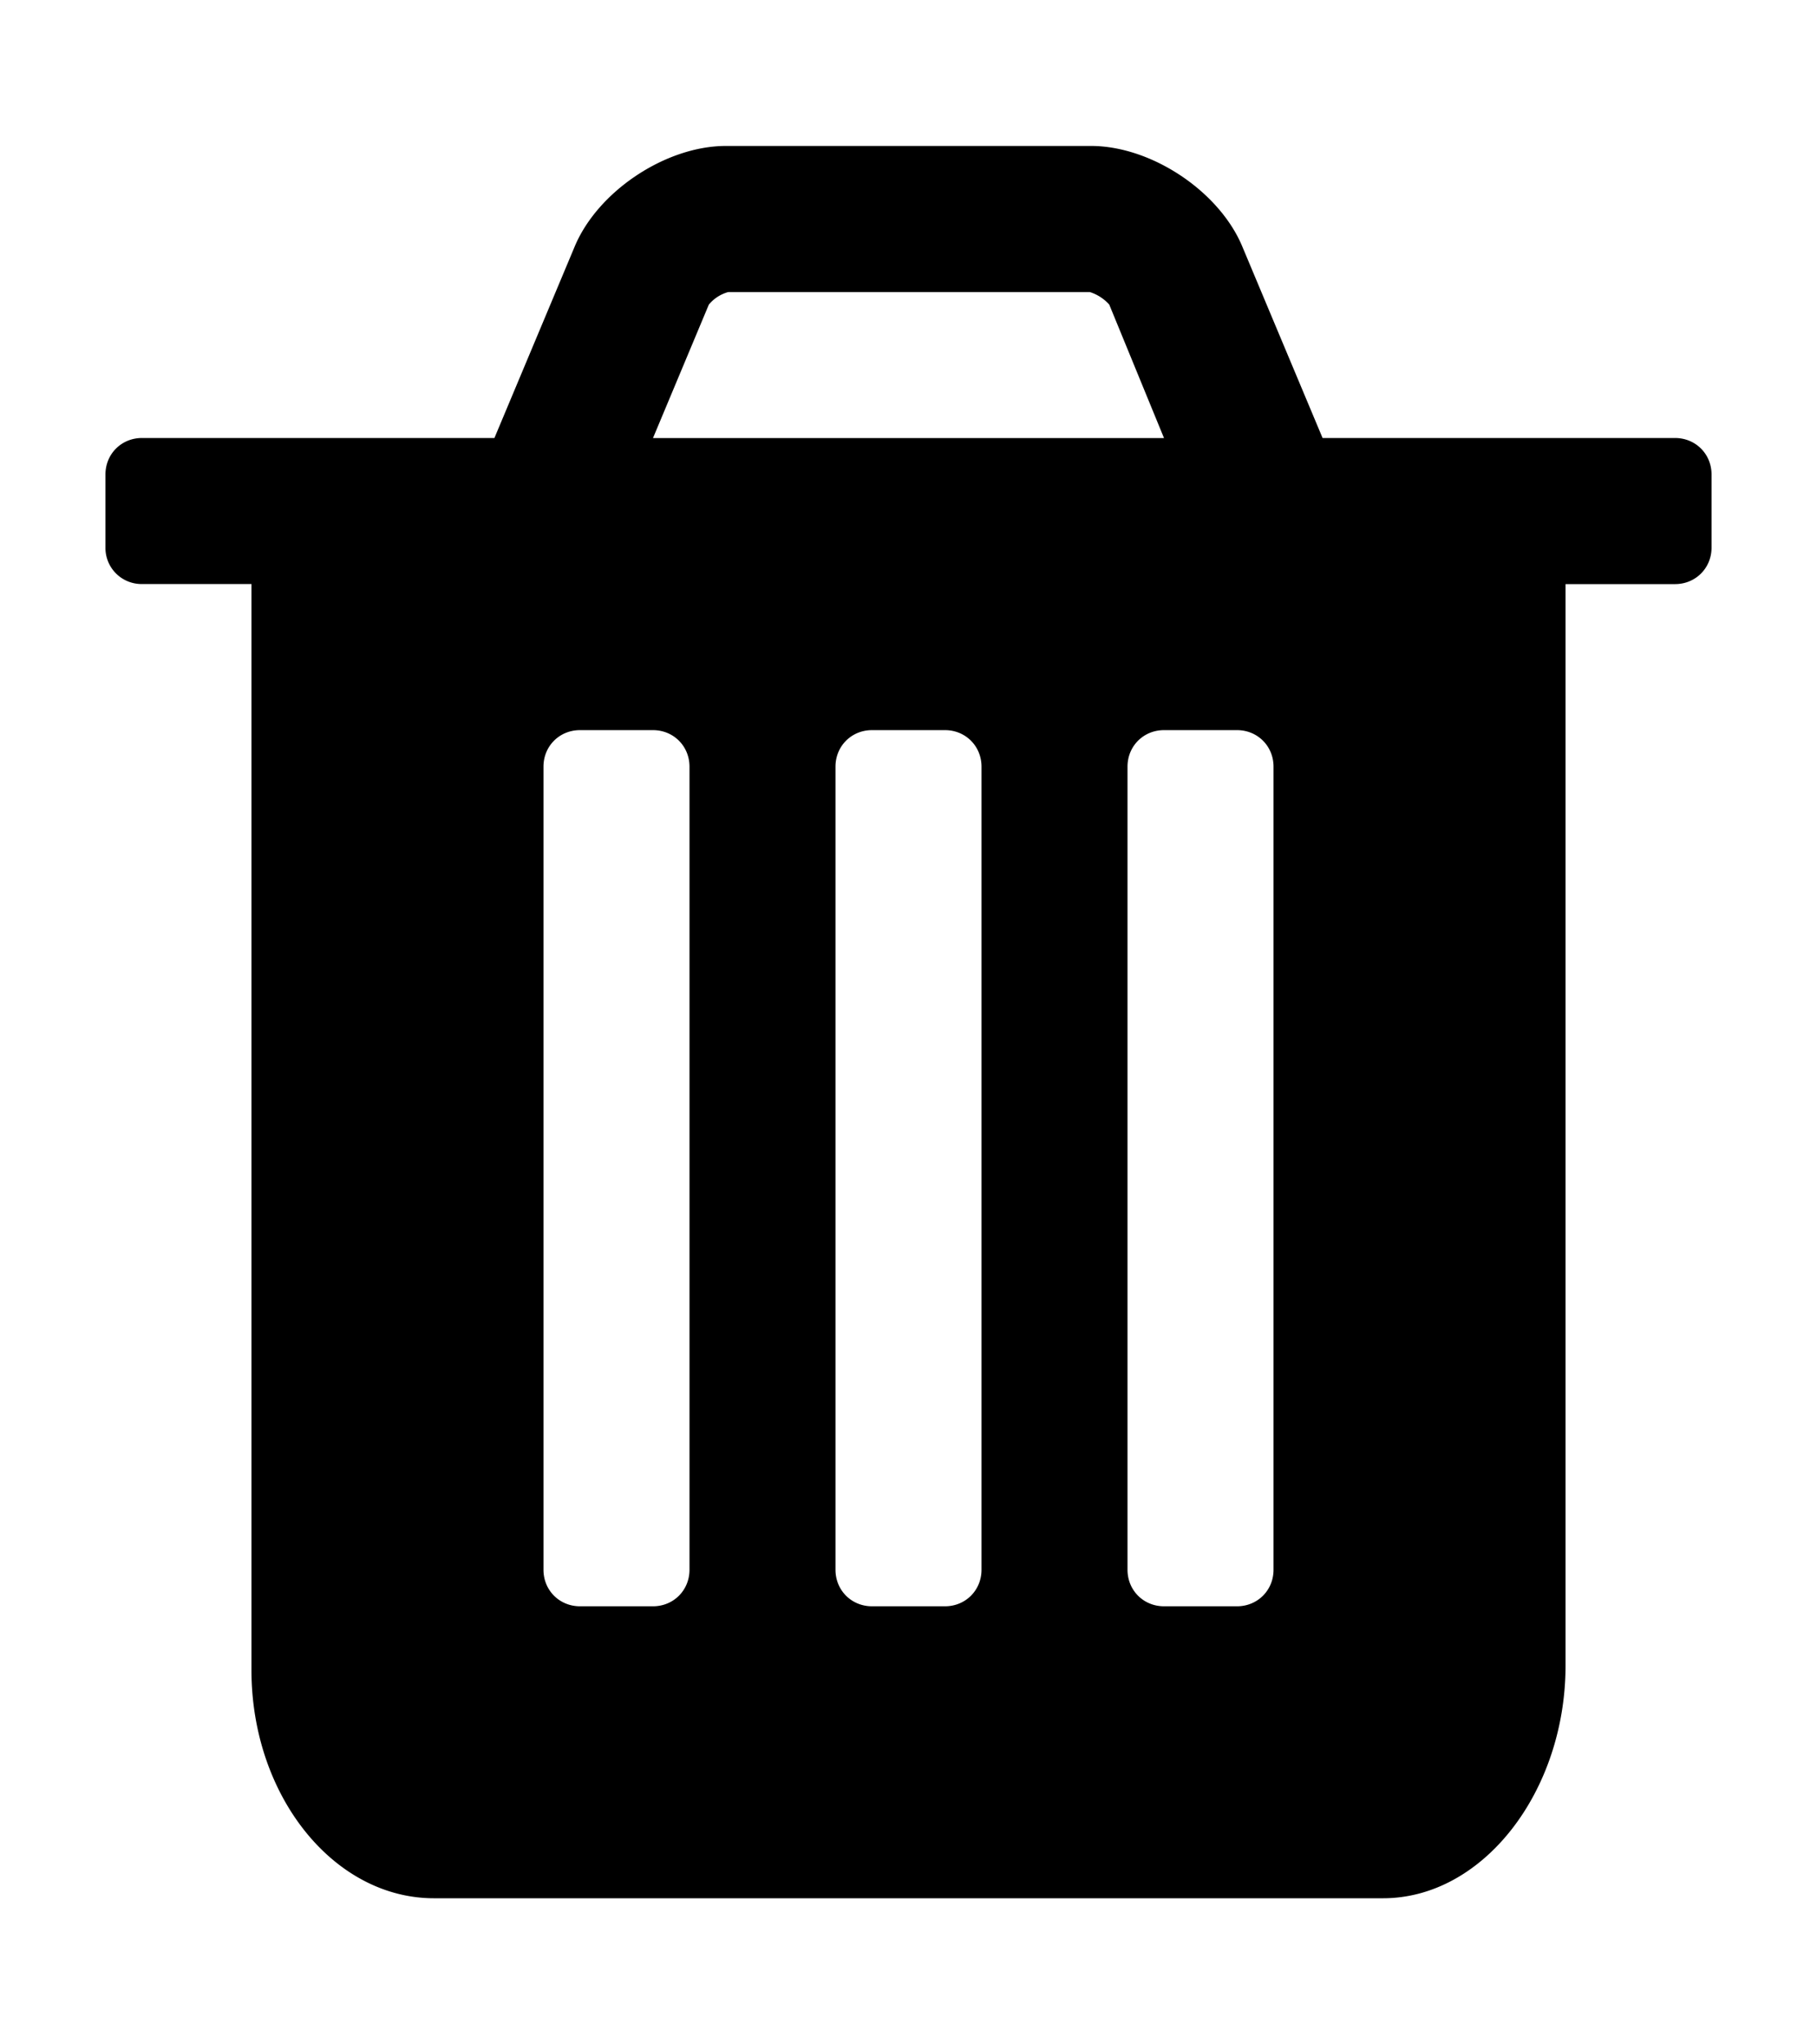 <svg xmlns="http://www.w3.org/2000/svg" width="16" height="18" viewBox="0 0 22 28"><path d="M8 21.5v-11c0-.281-.219-.5-.5-.5h-1c-.281 0-.5.219-.5.5v11c0 .281.219.5.5.5h1c.281 0 .5-.219.5-.5zm4 0v-11c0-.281-.219-.5-.5-.5h-1c-.281 0-.5.219-.5.5v11c0 .281.219.5.5.5h1c.281 0 .5-.219.5-.5zm4 0v-11c0-.281-.219-.5-.5-.5h-1c-.281 0-.5.219-.5.5v11c0 .281.219.5.5.5h1c.281 0 .5-.219.5-.5zM7.5 6h7l-.75-1.828A.6.6 0 0 0 13.484 4H8.531a.526.526 0 0 0-.266.172zm14.5.5v1c0 .281-.219.5-.5.5H20v14.812c0 1.719-1.125 3.187-2.5 3.187h-13c-1.375 0-2.5-1.406-2.5-3.125V7.999H.5a.494.494 0 0 1-.5-.5v-1c0-.281.219-.5.5-.5h4.828L6.422 3.39c.313-.766 1.25-1.391 2.078-1.391h5c.828 0 1.766.625 2.078 1.391l1.094 2.609H21.5c.281 0 .5.219.5.5z"/></svg>